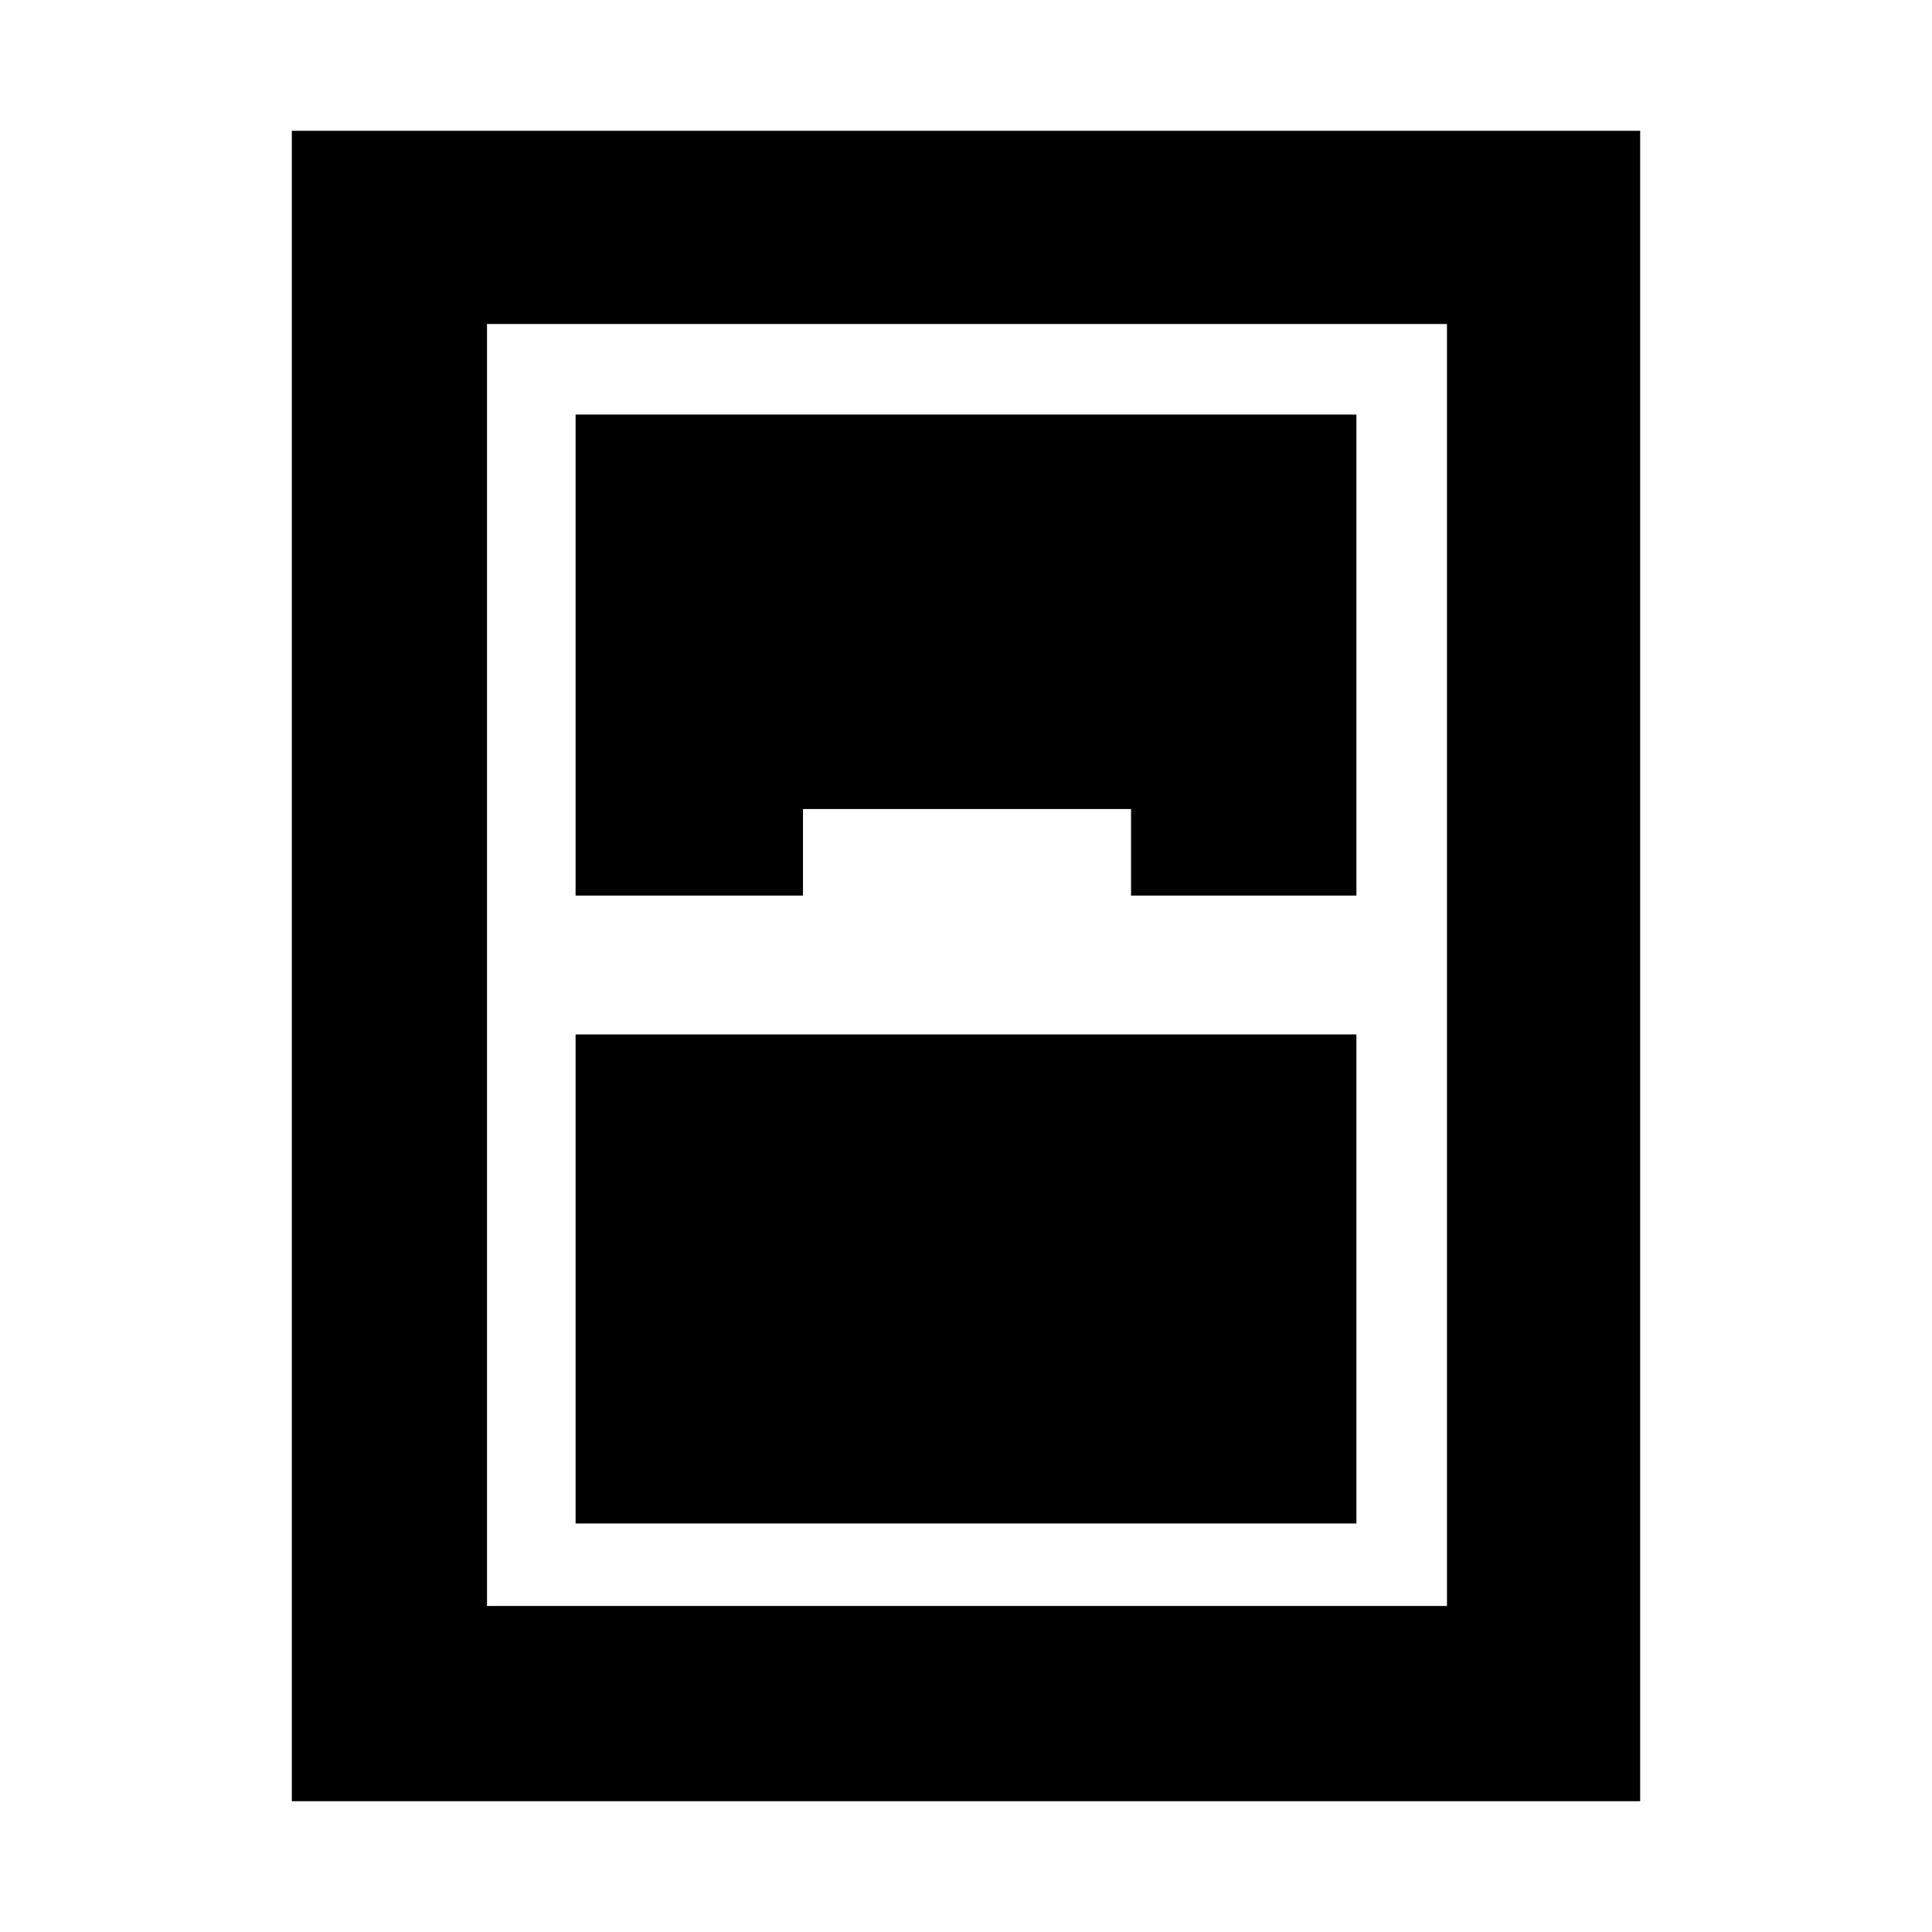 <svg xmlns="http://www.w3.org/2000/svg" height="40" width="40"><path d="M6.042 37.292V2.708h27.916v34.584Zm5.875-18.75h4.708V16.75h6.792v1.792h4.666V8.583H11.917Zm0 2.875v10.125h16.166V21.417ZM10.083 6.708V33.25h19.875V6.708Z"/></svg>